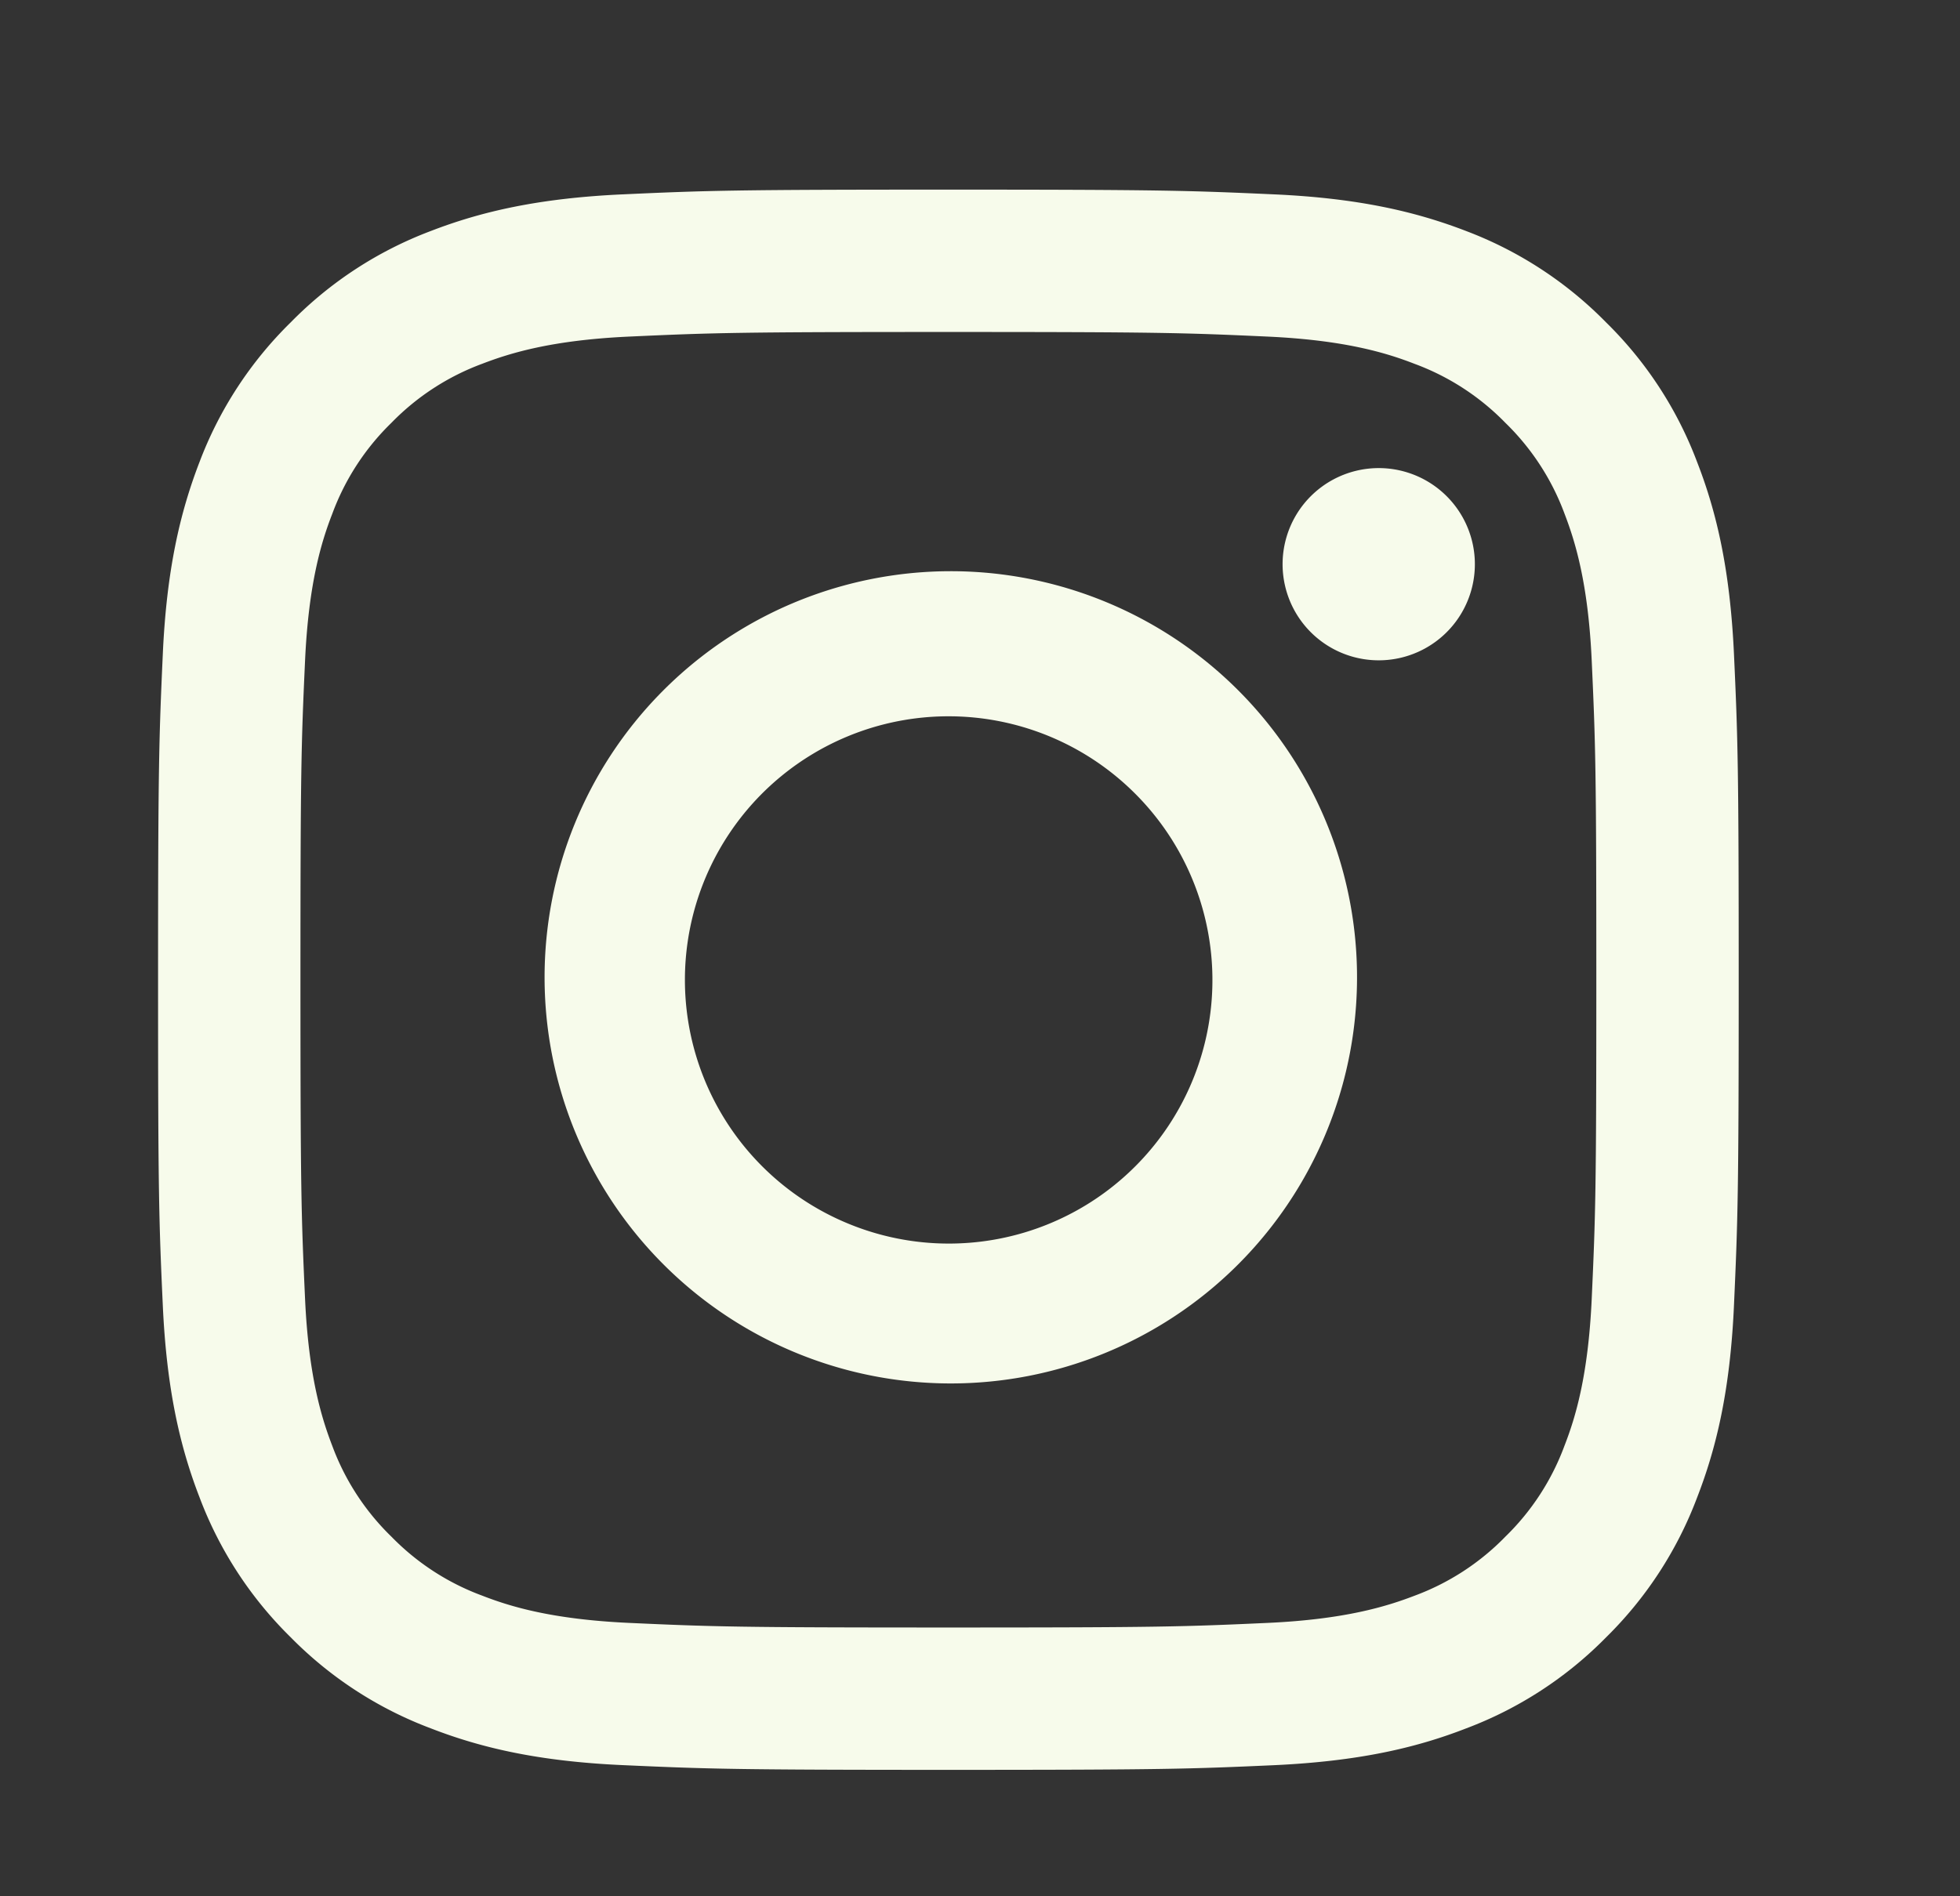 <svg width="31" height="30" fill="none" xmlns="http://www.w3.org/2000/svg"><rect width="100%" height="100%" fill="#333333" stroke="none"/><path fill-rule="evenodd" clip-rule="evenodd" d="M9.847 3.075C11.18 3.014 11.605 3 15 3c3.395 0 3.82.015 5.152.075 1.332.06 2.241.273 3.037.58A6.15 6.15 0 0125.402 5.1a6.107 6.107 0 011.441 2.212c.31.796.52 1.705.582 3.034.061 1.336.075 1.76.075 5.155 0 3.395-.015 3.82-.075 5.153-.06 1.33-.273 2.239-.582 3.035a6.133 6.133 0 01-1.44 2.214 6.13 6.13 0 01-2.214 1.441c-.796.31-1.705.52-3.035.582-1.334.06-1.759.074-5.154.074-3.396 0-3.82-.015-5.153-.075-1.33-.06-2.239-.273-3.034-.582a6.133 6.133 0 01-2.215-1.44 6.128 6.128 0 01-1.442-2.214c-.308-.796-.52-1.705-.581-3.035-.061-1.335-.075-1.76-.075-5.154 0-3.396.015-3.82.075-5.152.06-1.332.273-2.241.58-3.037A6.132 6.132 0 014.6 5.098a6.127 6.127 0 012.21-1.442c.796-.308 1.705-.52 3.034-.581h.002zm10.204 2.25c-1.318-.06-1.713-.073-5.051-.073s-3.733.013-5.051.073c-1.22.056-1.88.26-2.322.43a3.88 3.88 0 00-1.437.935 3.877 3.877 0 00-.934 1.437c-.172.441-.375 1.103-.431 2.322-.06 1.318-.073 1.713-.073 5.051 0 3.337.013 3.733.073 5.051.056 1.22.26 1.88.43 2.322.2.542.52 1.034.935 1.437a3.88 3.88 0 001.437.934c.441.172 1.103.375 2.322.431 1.318.06 1.712.073 5.051.073 3.339 0 3.733-.013 5.051-.073 1.22-.056 1.88-.26 2.322-.43a3.88 3.88 0 001.437-.935 3.88 3.88 0 00.934-1.437c.172-.441.375-1.103.431-2.322.06-1.318.073-1.713.073-5.051s-.013-3.733-.073-5.051c-.056-1.22-.26-1.88-.43-2.322a3.88 3.88 0 00-.935-1.437 3.878 3.878 0 00-1.437-.934c-.441-.172-1.103-.375-2.322-.431zm-6.648 14.028a4.169 4.169 0 004.546-6.802 4.17 4.17 0 10-4.546 6.802zm-2.946-8.396a6.425 6.425 0 119.086 9.086 6.425 6.425 0 01-9.086-9.086zm12.393-.925a1.52 1.52 0 10-2.087-2.212 1.52 1.52 0 002.087 2.212z" fill="#F7FBEB"/></svg>